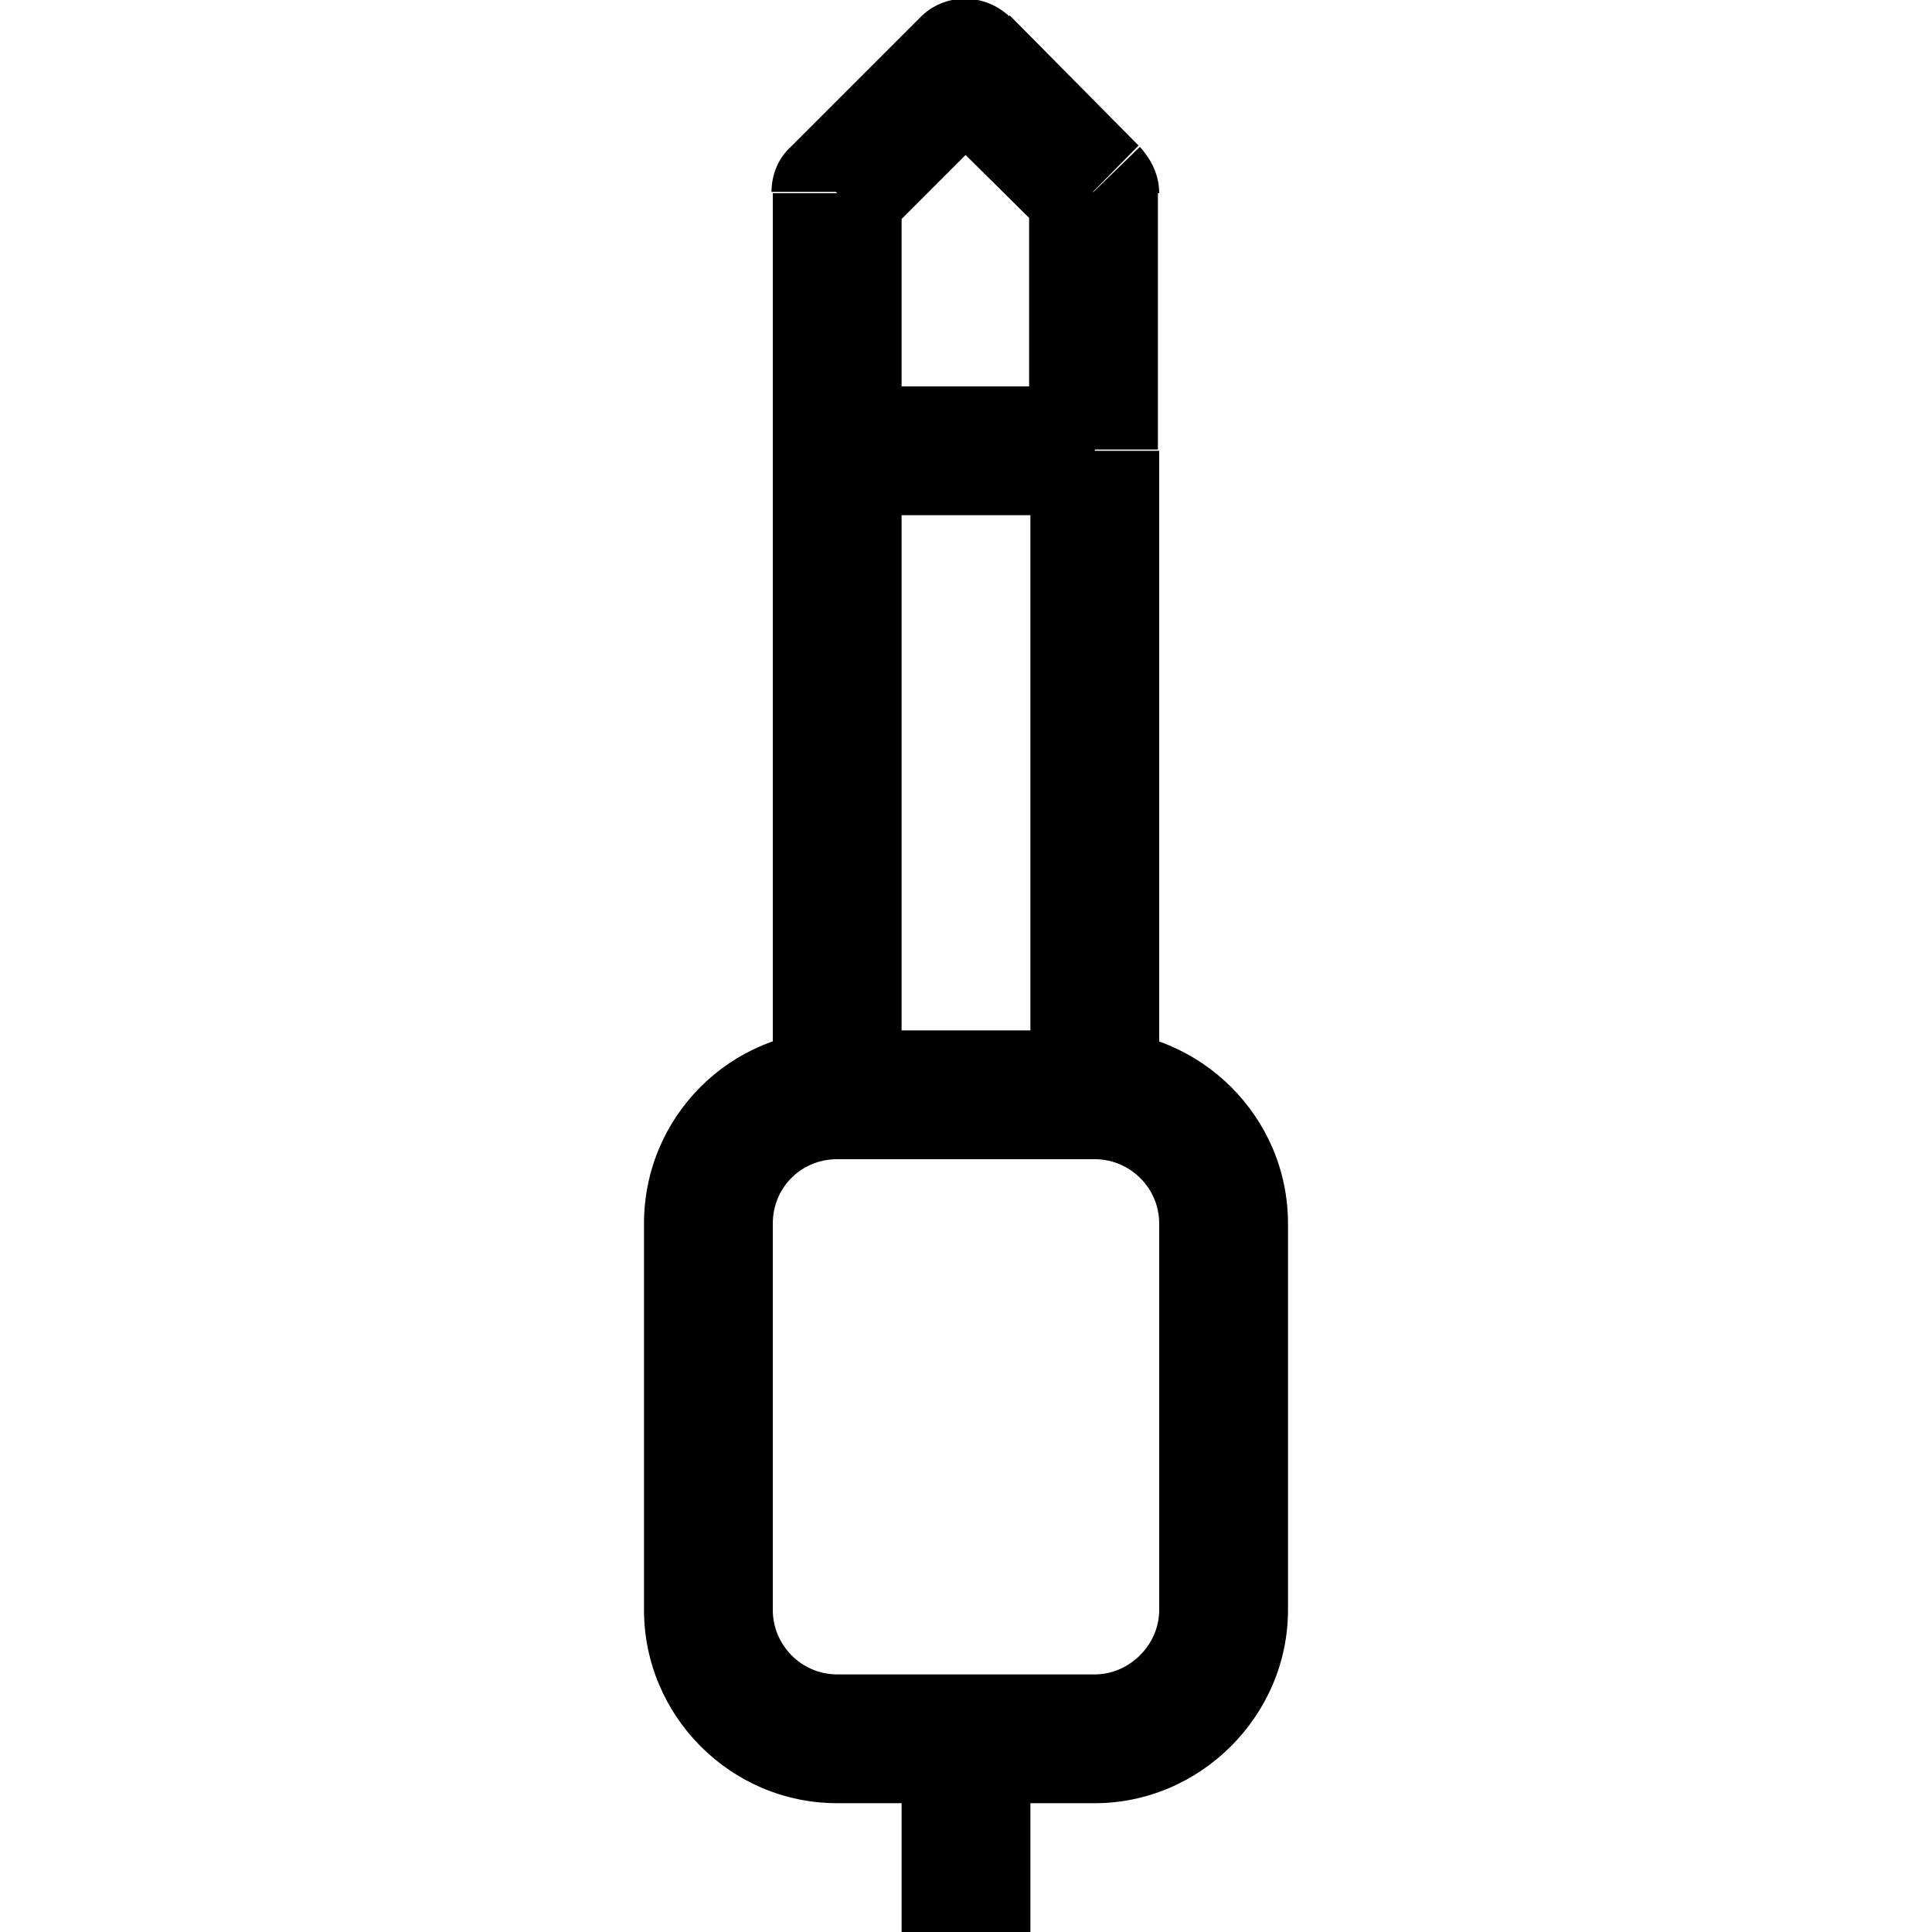 <svg viewBox="0 0 15 15" xmlns="http://www.w3.org/2000/svg"><path d="M6.5 1.5l-.36-.36c-.1.09-.15.22-.15.35h.5Zm1-1l.35-.36c-.2-.2-.52-.2-.71 0l.35.35Zm1 1H9c0-.14-.06-.26-.15-.36l-.36.35ZM6.5 9h2V8h-2v1Zm2.5.5v3h1v-3H9ZM8.5 13h-2v1h2v-1ZM6 12.5v-3H5v3h1Zm.5.5c-.28 0-.5-.23-.5-.5H5c0 .82.67 1.5 1.5 1.5v-1Zm2.5-.5c0 .27-.23.5-.5.5v1c.82 0 1.5-.68 1.5-1.5H9ZM8.5 9c.27 0 .5.22.5.5h1C10 8.67 9.32 8 8.5 8v1Zm-2-1C5.67 8 5 8.67 5 9.5h1c0-.28.22-.5.5-.5V8Zm.5.5v-5H6v5h1ZM6.5 4h2V3h-2v1ZM8 3.5v5h1v-5H8ZM7 13v2h1v-2H7Zm0-9.5v-2H6v2h1Zm-.15-1.65l1-1L7.14.14l-1 1 .7.7Zm.29-1l1 .99 .7-.71 -1-1.01 -.71.7Zm.85.64v2h1v-2h-1Z"/></svg>